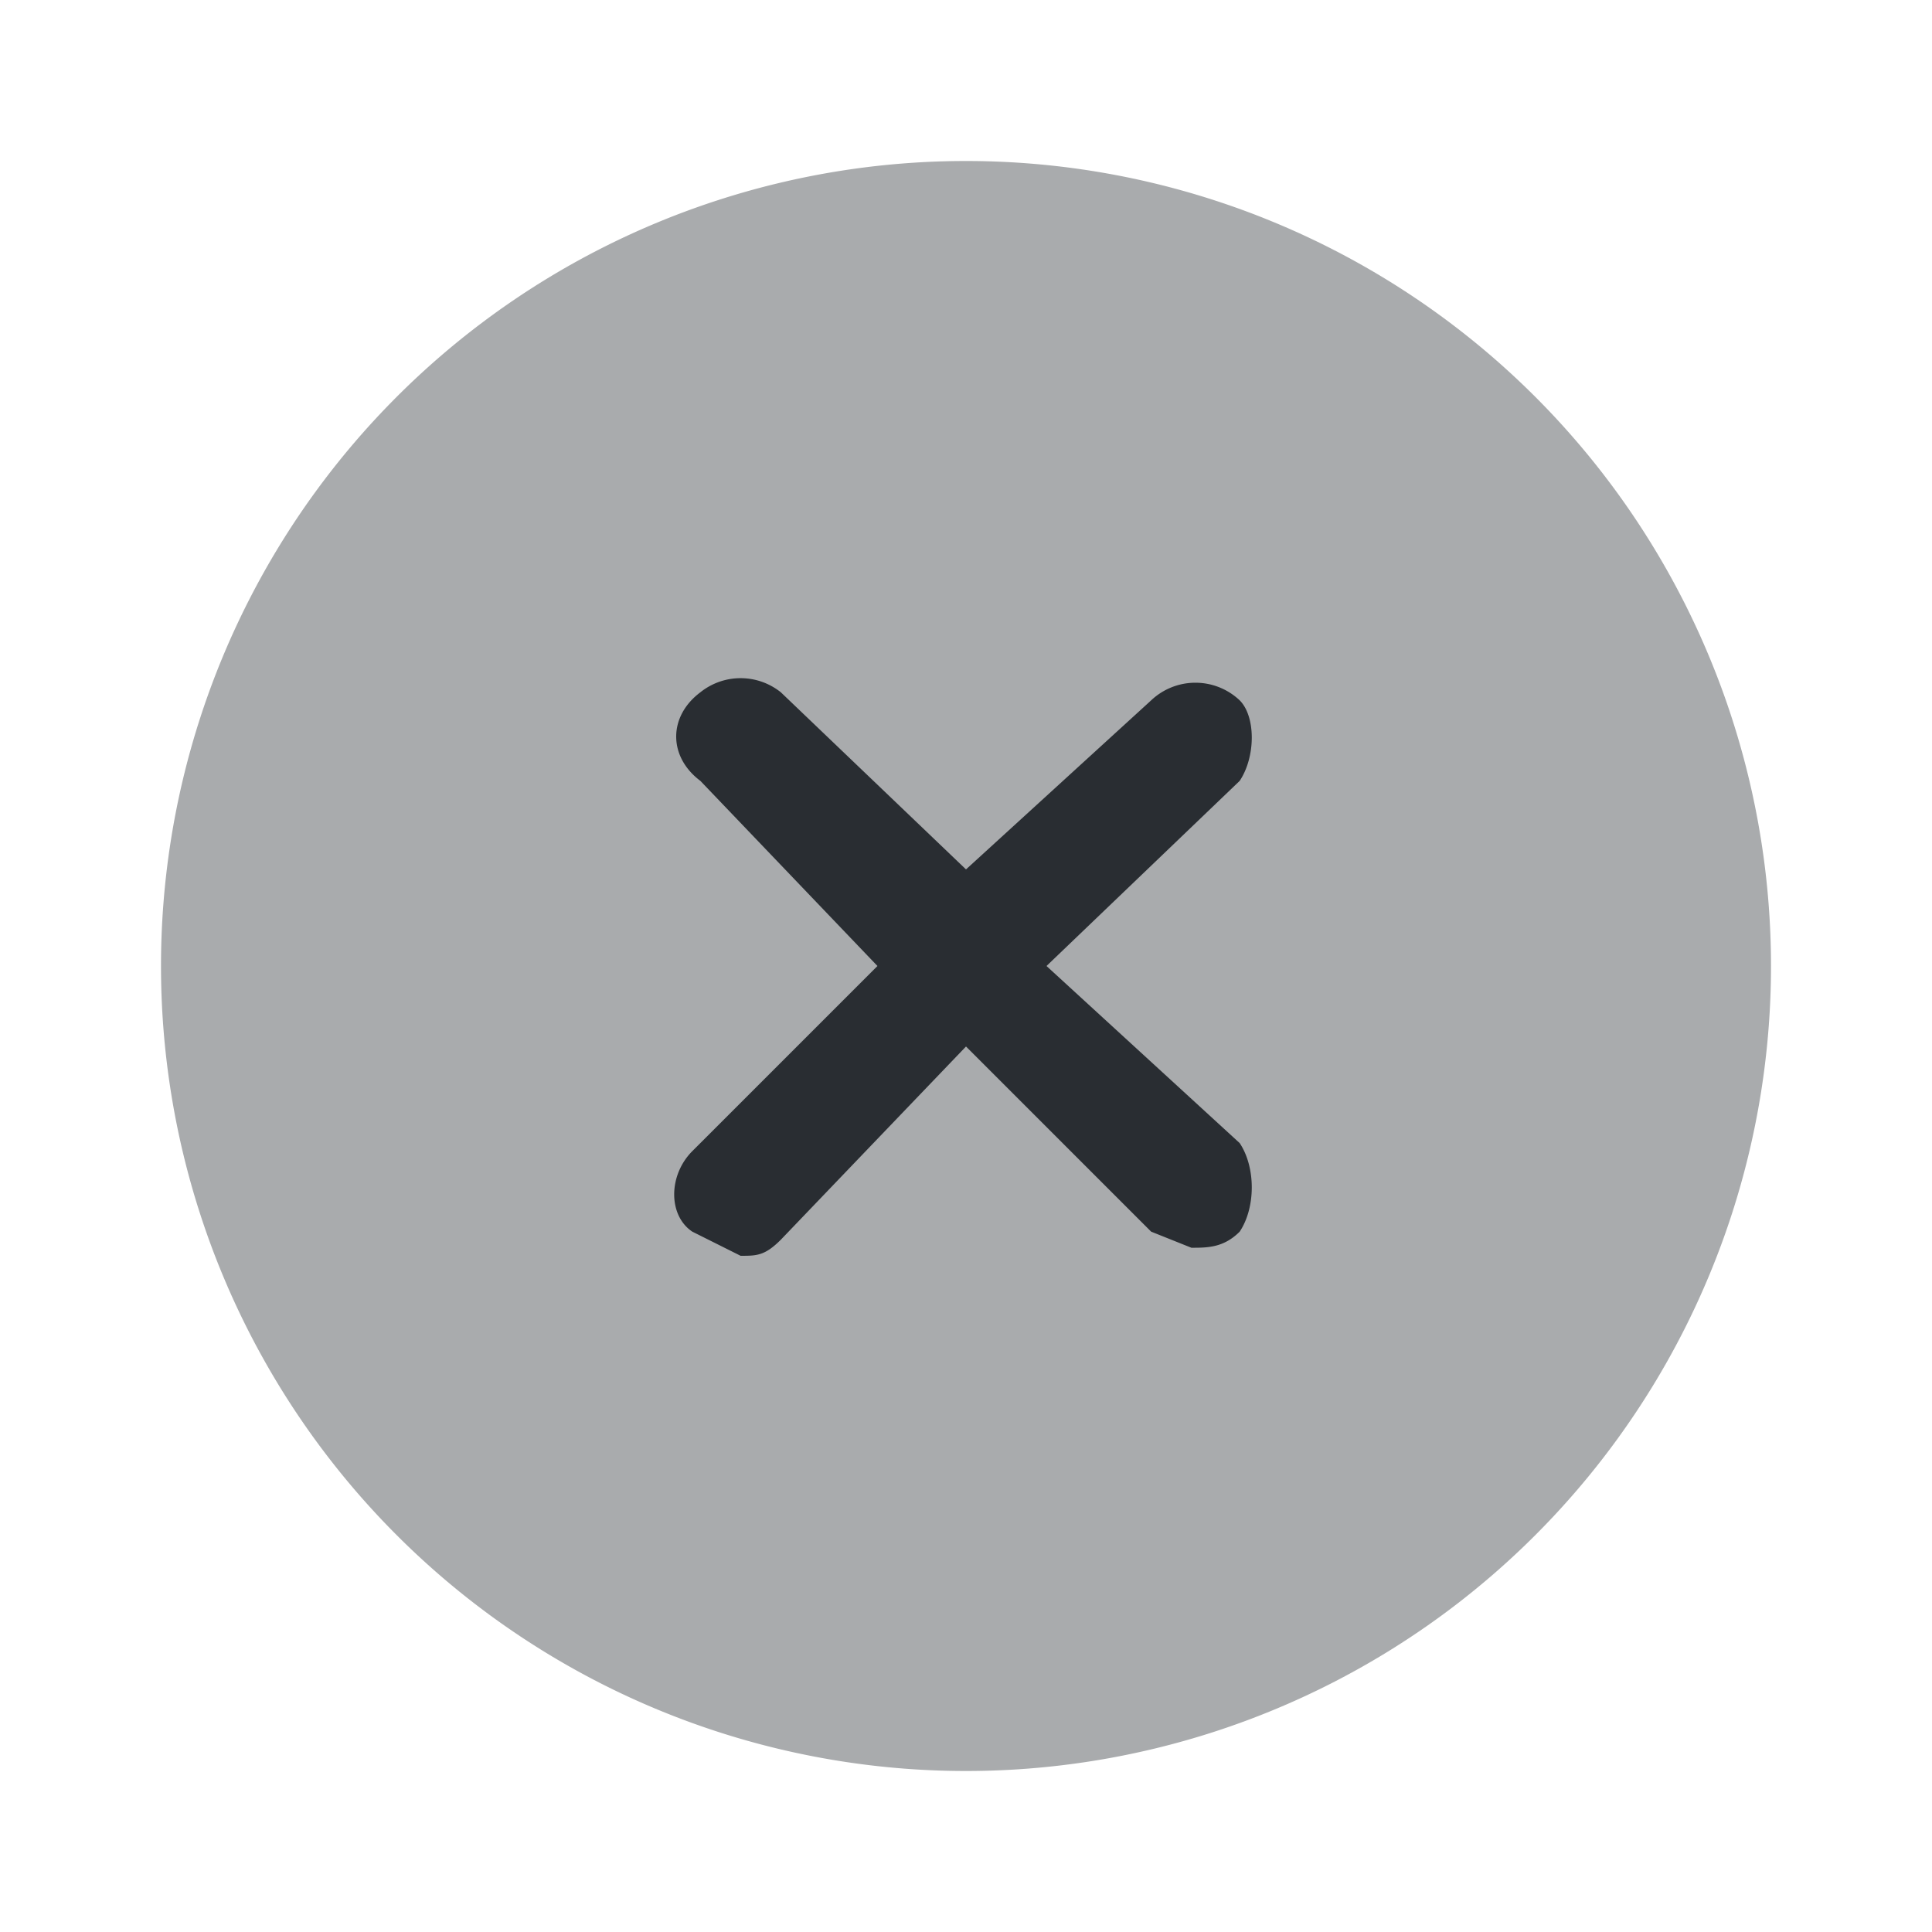 <?xml version="1.0" encoding="utf-8"?>
<svg xmlns="http://www.w3.org/2000/svg" width="800" height="800" fill="none" viewBox="0 0 24 24">
  <path fill="#292D32" d="M12 22a10 10 0 1 0 0-20 10 10 0 0 0 0 20Z" opacity=".4"/>
  <path fill="#292D32" d="m13 12 2.4-2.3c.2-.3.2-.8 0-1a.8.8 0 0 0-1.1 0L12 10.8 9.7 8.6a.8.8 0 0 0-1 0c-.4.3-.4.8 0 1.1l2.2 2.3-2.3 2.3c-.3.3-.3.8 0 1l.6.3c.2 0 .3 0 .5-.2L12 13l2.3 2.3.5.2c.2 0 .4 0 .6-.2.2-.3.2-.8 0-1.1L13 12Z"/>
</svg>
